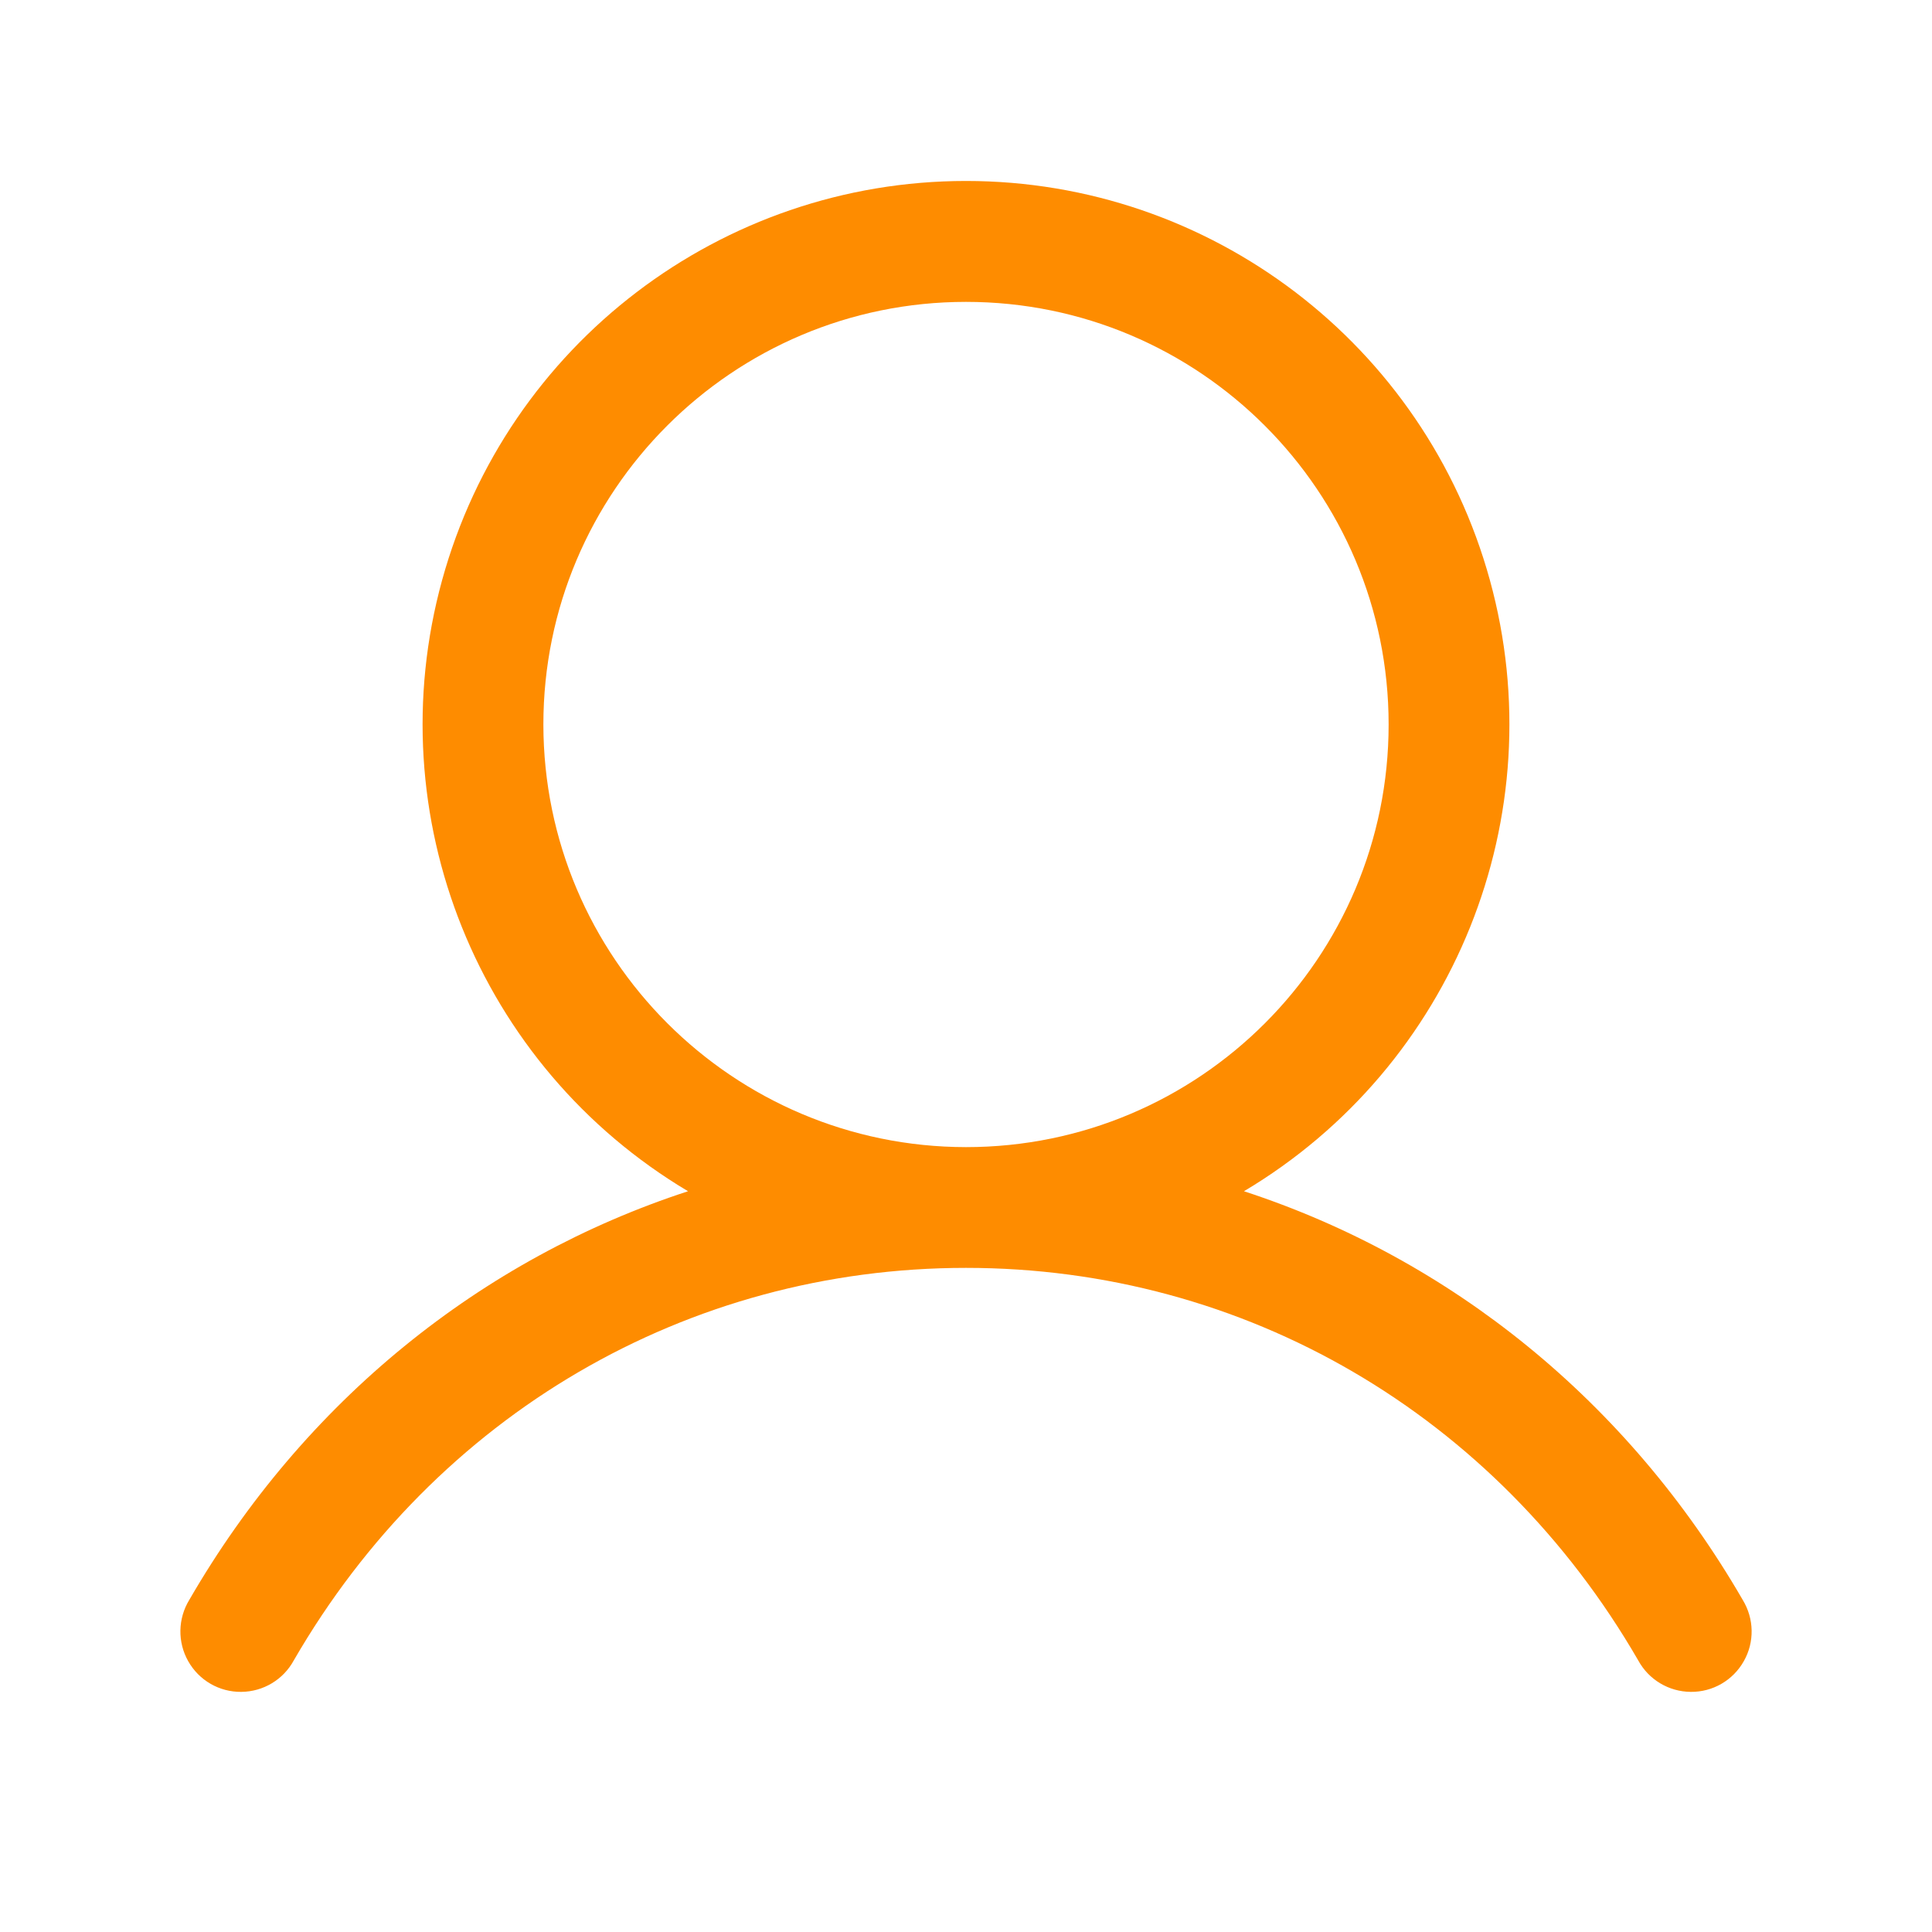 <svg width="24" height="24" viewBox="0 0 24 24" fill="none" xmlns="http://www.w3.org/2000/svg">
<path fill-rule="evenodd" clip-rule="evenodd" d="M21.649 19.875C20.221 17.407 18.021 15.637 15.453 14.798C18.064 13.243 19.314 10.136 18.508 7.207C17.702 4.278 15.038 2.248 12 2.248C8.962 2.248 6.298 4.278 5.492 7.207C4.686 10.136 5.936 13.243 8.547 14.798C5.979 15.636 3.779 17.406 2.351 19.875C2.209 20.108 2.204 20.399 2.338 20.636C2.472 20.874 2.724 21.02 2.997 21.017C3.27 21.015 3.52 20.865 3.65 20.625C5.416 17.573 8.538 15.75 12 15.75C15.462 15.75 18.584 17.573 20.35 20.625C20.48 20.865 20.73 21.015 21.003 21.017C21.276 21.02 21.528 20.874 21.662 20.636C21.797 20.399 21.791 20.108 21.649 19.875ZM6.75 9C6.75 6.101 9.101 3.75 12 3.75C14.899 3.75 17.25 6.101 17.25 9C17.25 11.9 14.899 14.25 12 14.25C9.102 14.247 6.753 11.898 6.75 9Z" fill="#FE8C00"/>
</svg>

